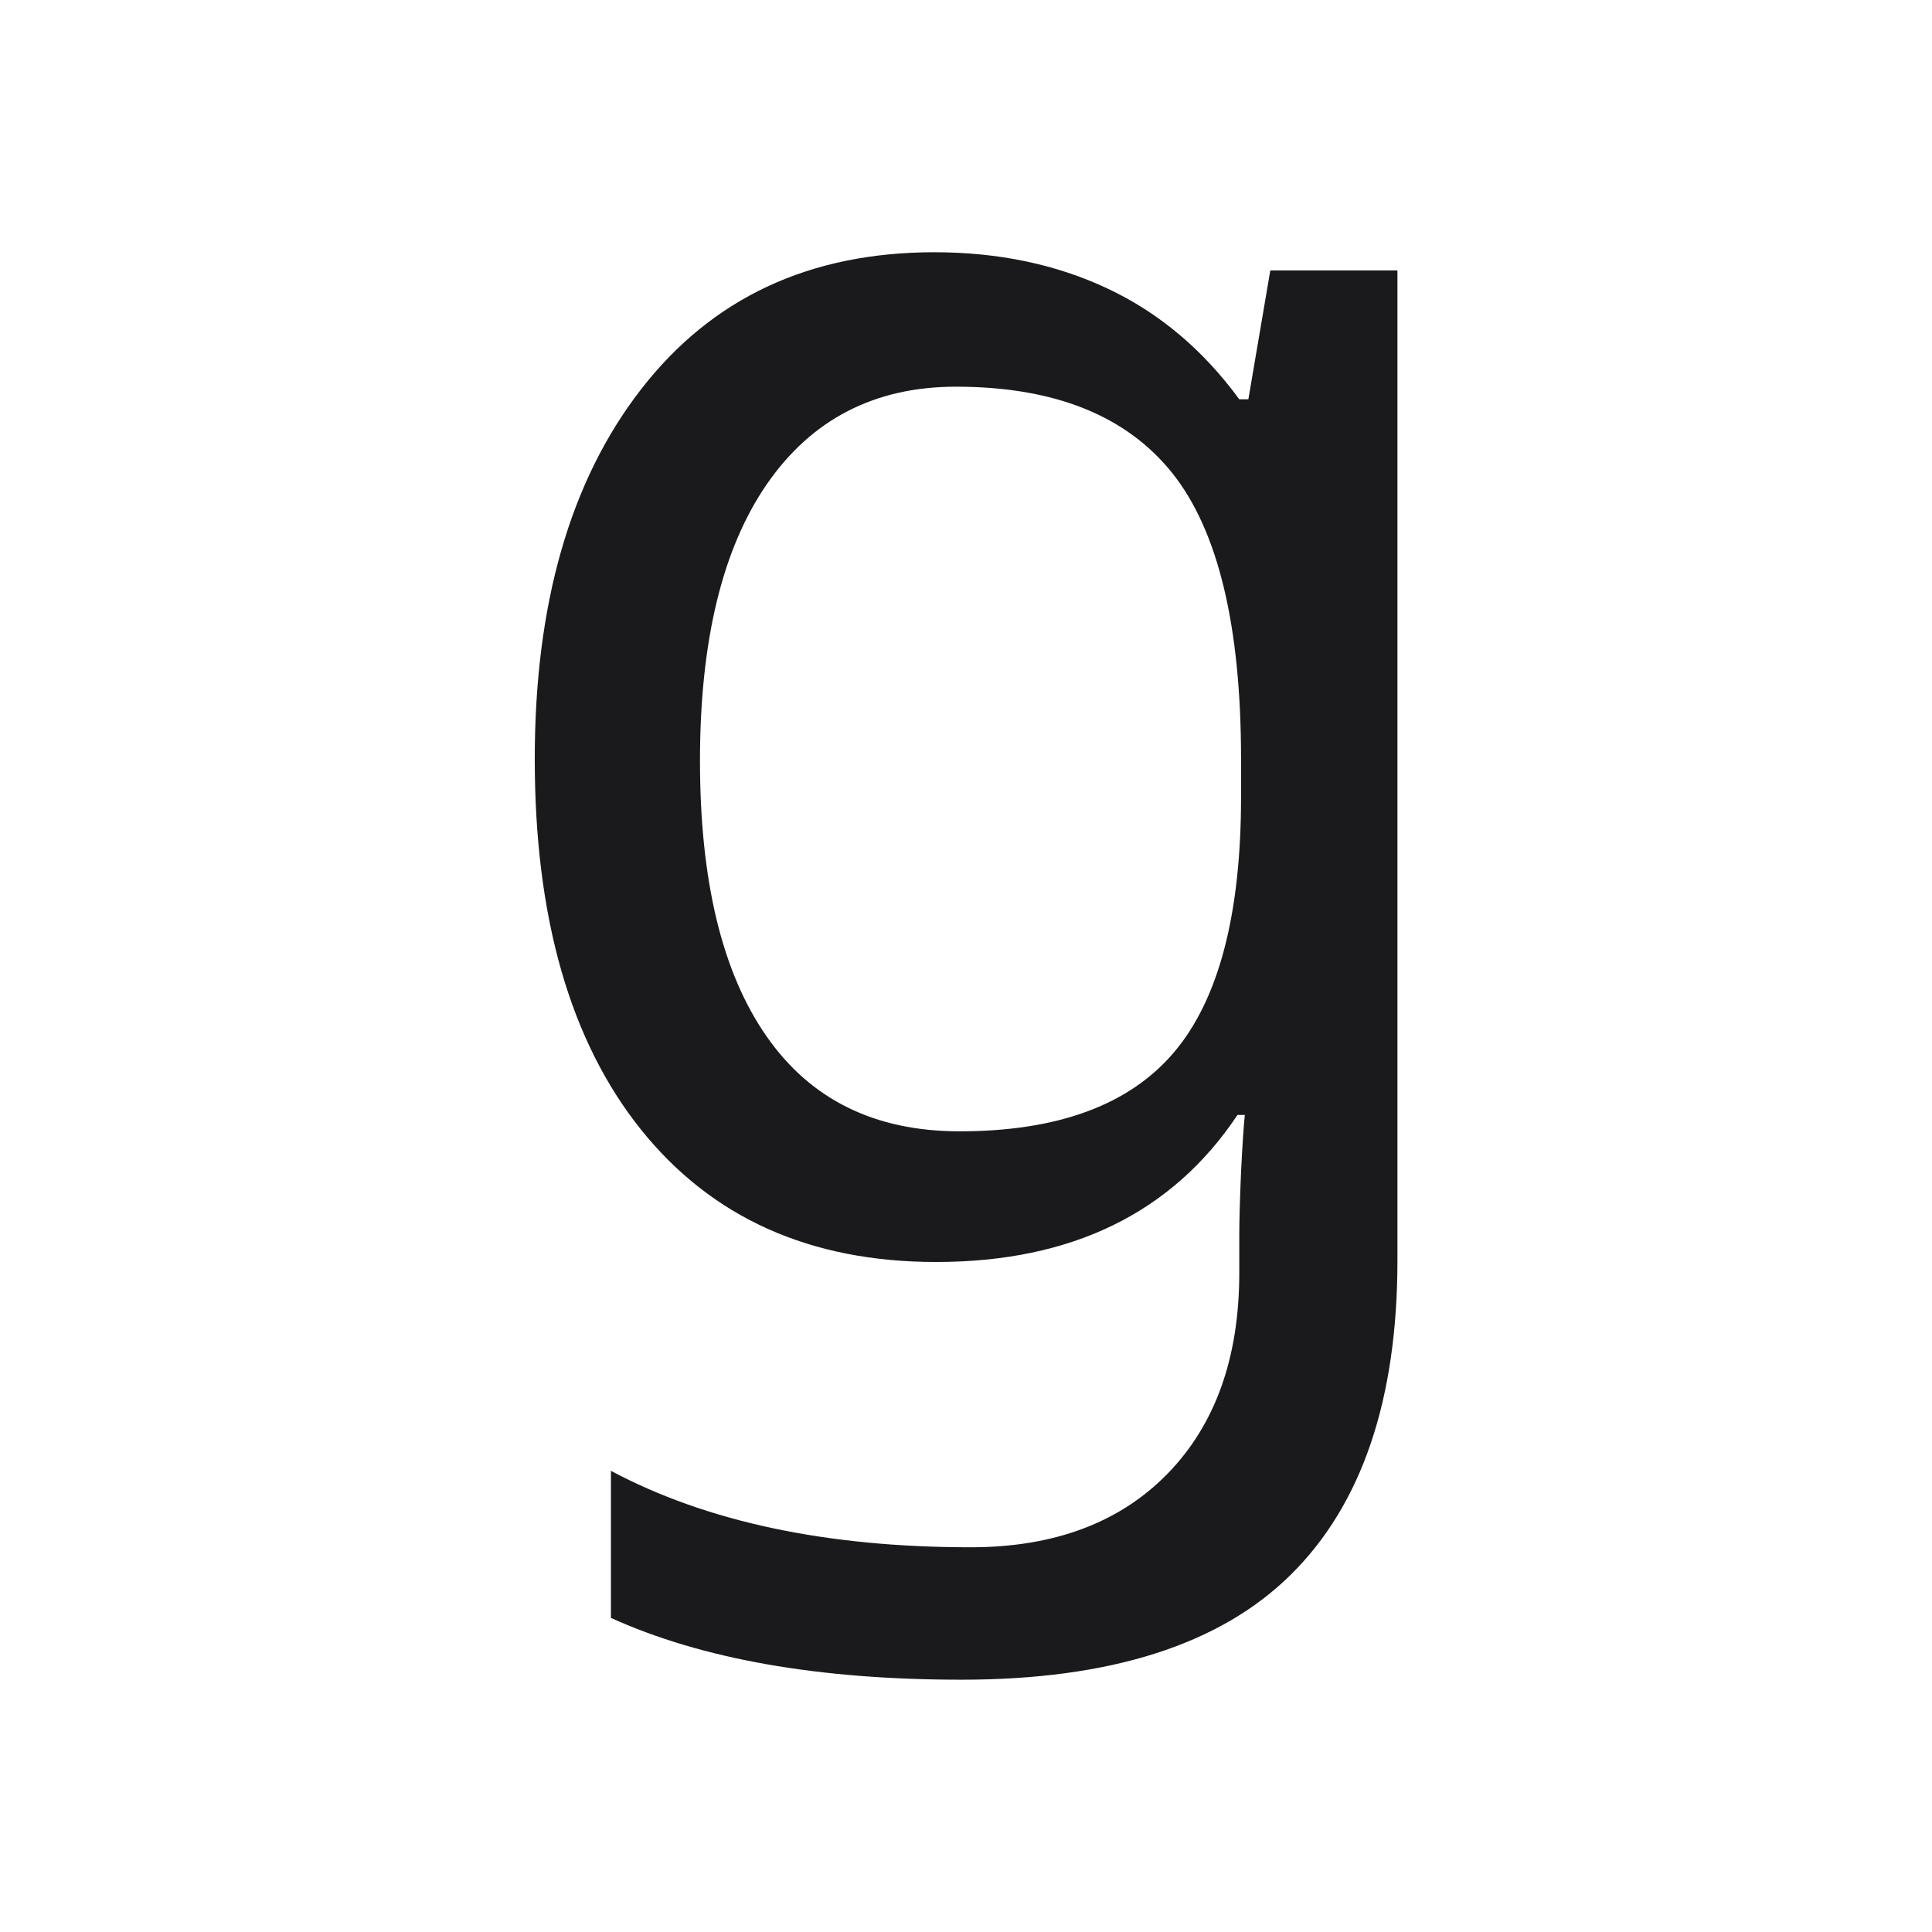 <svg width="76.592" height="76.592" viewBox="0 0 76.592 76.592" fill="none" xmlns="http://www.w3.org/2000/svg"><path d="M37.04 10L37.04 10L37.04 10Q40.85 10 43.91 11.44L43.91 11.44L43.91 11.44Q46.97 12.88 49.13 15.83L49.13 15.83L49.49 15.83L50.36 10.72L55.40 10.72L55.40 49.96L55.40 49.96Q55.40 58.24 51.18 62.42L51.18 62.42L51.18 62.42Q46.97 66.59 38.12 66.59L38.12 66.59L38.12 66.59Q29.62 66.59 24.22 64.14L24.22 64.14L24.22 58.31L24.22 58.31Q29.91 61.34 38.48 61.34L38.48 61.34L38.48 61.34Q43.44 61.34 46.29 58.42L46.29 58.42L46.29 58.42Q49.13 55.50 49.13 50.46L49.13 50.46L49.13 48.95L49.13 48.95Q49.13 48.09 49.20 46.47L49.20 46.47L49.20 46.47Q49.28 44.85 49.35 44.20L49.35 44.20L49.06 44.20L49.06 44.20Q45.17 50.03 37.11 50.03L37.11 50.03L37.11 50.03Q29.62 50.03 25.41 44.78L25.41 44.78L25.41 44.78Q21.20 39.52 21.20 30.09L21.20 30.09L21.20 30.09Q21.20 20.87 25.41 15.44L25.41 15.44L25.41 15.44Q29.62 10 37.04 10ZM37.90 15.33L37.90 15.33L37.90 15.33Q33.08 15.33 30.41 19.18L30.41 19.18L30.41 19.18Q27.75 23.03 27.75 30.16L27.75 30.16L27.75 30.16Q27.75 37.29 30.38 41.07L30.38 41.07L30.38 41.07Q33.00 44.85 38.04 44.85L38.04 44.85L38.04 44.85Q43.88 44.85 46.54 41.72L46.54 41.72L46.54 41.72Q49.20 38.58 49.20 31.60L49.20 31.60L49.20 30.09L49.20 30.09Q49.20 22.17 46.47 18.75L46.47 18.75L46.47 18.75Q43.73 15.33 37.90 15.33Z" fill="#1A1A1C"></path></svg>